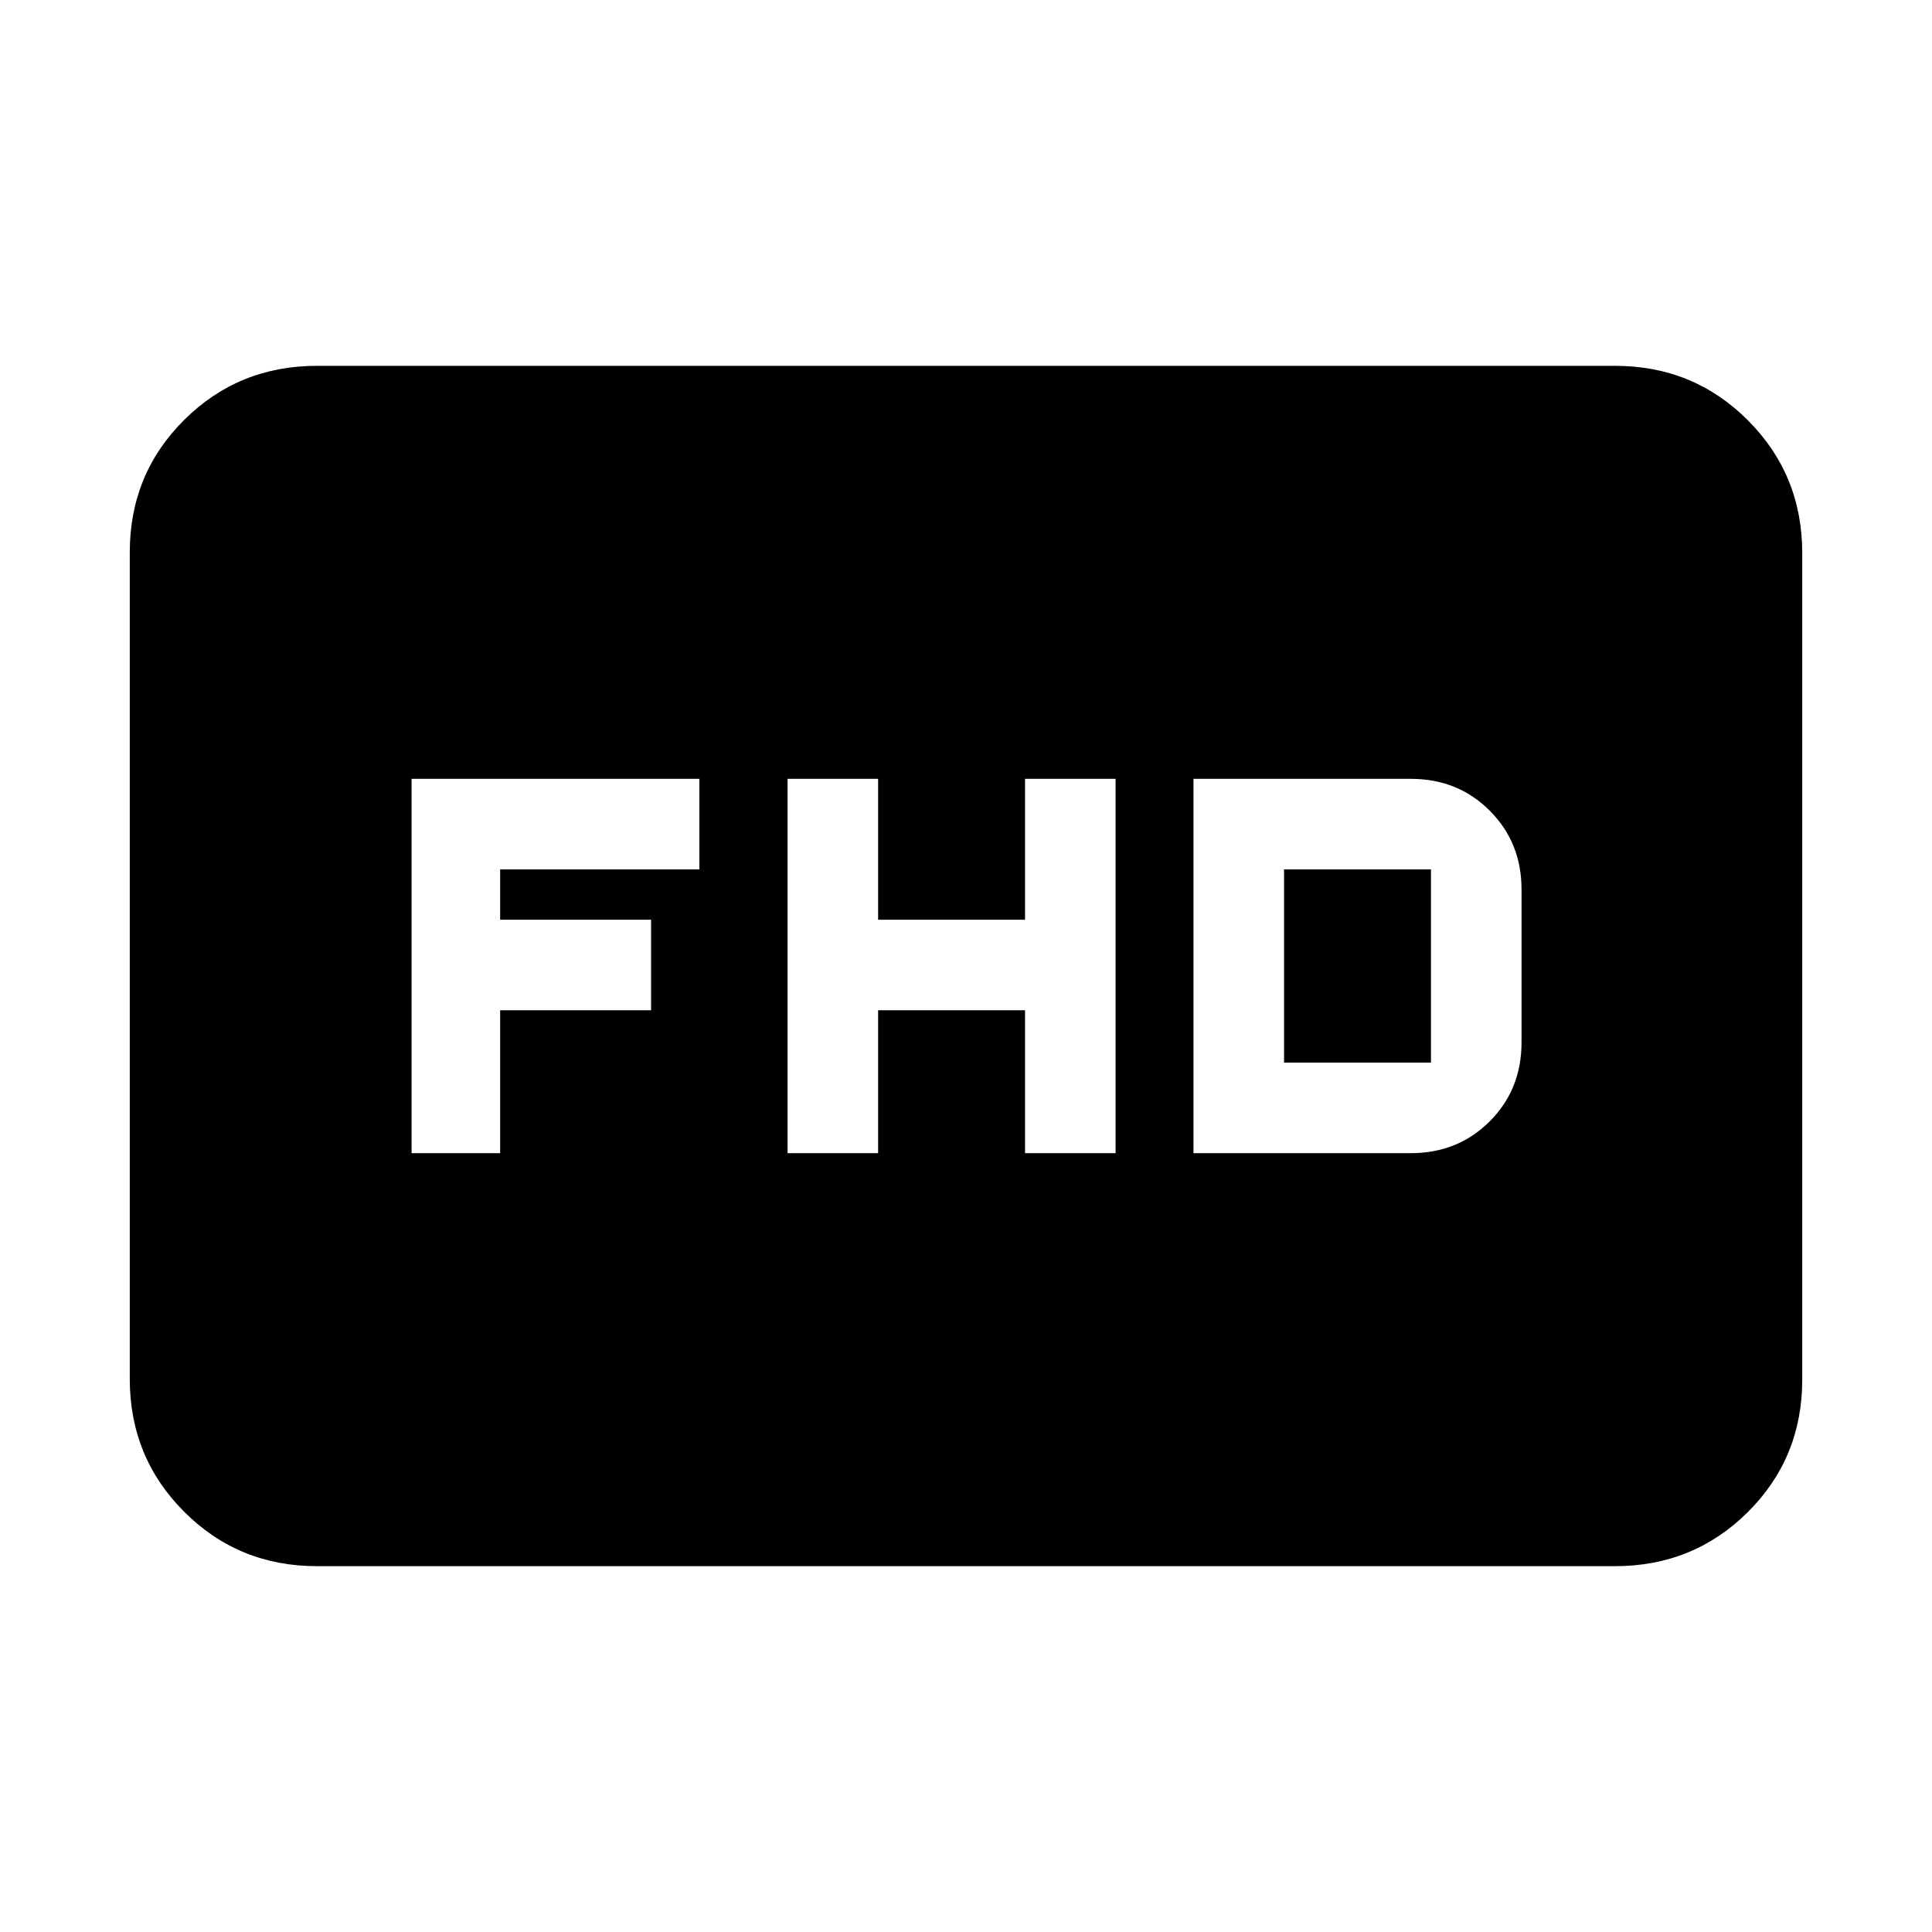 <svg xmlns="http://www.w3.org/2000/svg" height="20" viewBox="0 -960 960 960" width="20"><path d="M391.33-387h45v-71h73v71h45v-186h-45v70h-73v-70h-45v186Zm201.71 0h108q23.38 0 39.19-15.81 15.81-15.82 15.81-39.19v-76q0-23.38-15.81-39.19Q724.42-573 701.04-573h-108v186Zm45-45v-96h73v96h-73Zm-433.52 45h44v-71h75v-45h-75v-25h99v-45h-143v186Zm-47.04 205.22q-38.94 0-65.97-27.04t-27.03-66V-685.5q0-38.96 27.03-65.84 27.03-26.88 65.97-26.88h645.04q38.94 0 65.97 27.04t27.03 66v410.68q0 38.96-27.03 65.84-27.03 26.88-65.97 26.88H157.48Z"/></svg>